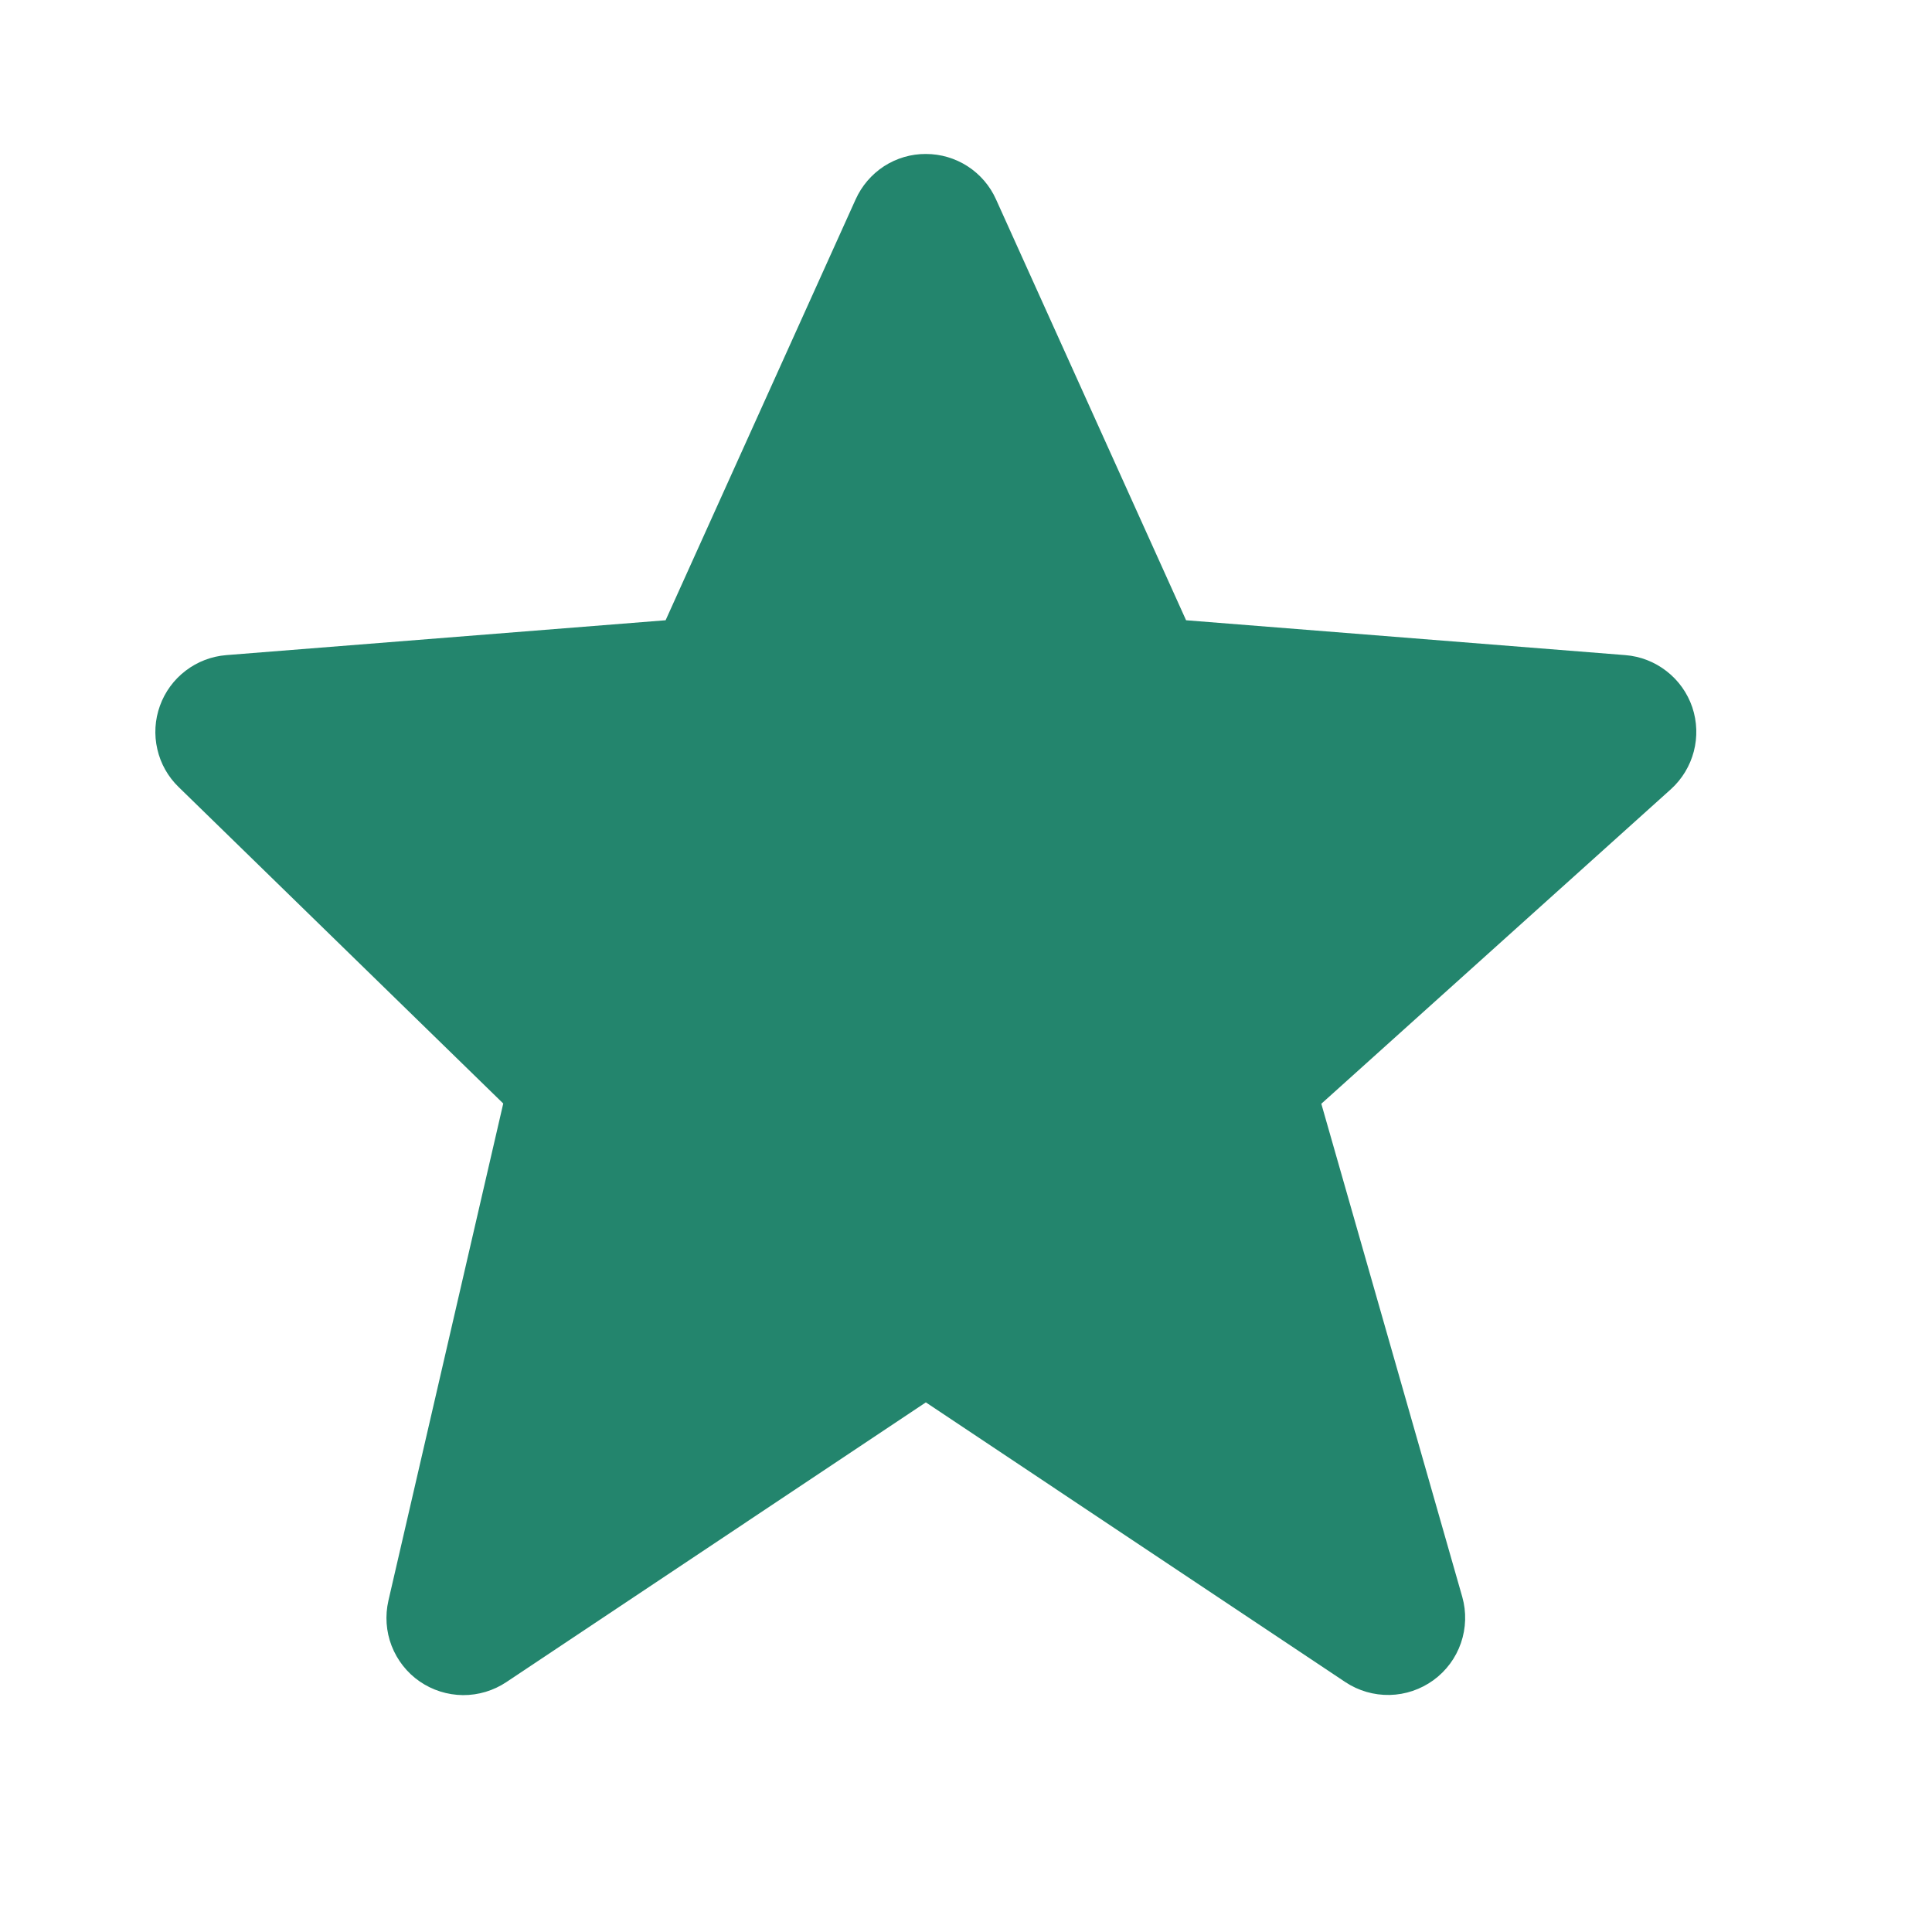 <svg width="23" height="23" viewBox="0 0 23 23" fill="none" xmlns="http://www.w3.org/2000/svg">
<path d="M20.146 8.419C20.088 8.249 19.982 8.1 19.84 7.99C19.699 7.88 19.528 7.813 19.349 7.799L14.12 7.384L11.858 2.375C11.786 2.213 11.668 2.076 11.52 1.98C11.372 1.884 11.199 1.833 11.022 1.833C10.846 1.832 10.673 1.883 10.524 1.979C10.376 2.076 10.259 2.212 10.186 2.374L7.924 7.384L2.694 7.799C2.519 7.813 2.351 7.877 2.211 7.984C2.07 8.091 1.964 8.236 1.904 8.402C1.844 8.568 1.833 8.747 1.873 8.919C1.912 9.091 2 9.247 2.127 9.37L5.991 13.137L4.624 19.055C4.583 19.235 4.596 19.422 4.662 19.593C4.729 19.765 4.845 19.913 4.996 20.017C5.148 20.122 5.327 20.178 5.511 20.18C5.695 20.181 5.875 20.127 6.028 20.025L11.022 16.695L16.016 20.025C16.173 20.129 16.357 20.182 16.544 20.178C16.732 20.174 16.913 20.112 17.065 20.002C17.217 19.891 17.331 19.737 17.392 19.56C17.453 19.383 17.459 19.191 17.408 19.011L15.73 13.14L19.891 9.396C20.163 9.15 20.263 8.767 20.146 8.419Z" fill="#23856D"/>
</svg>
